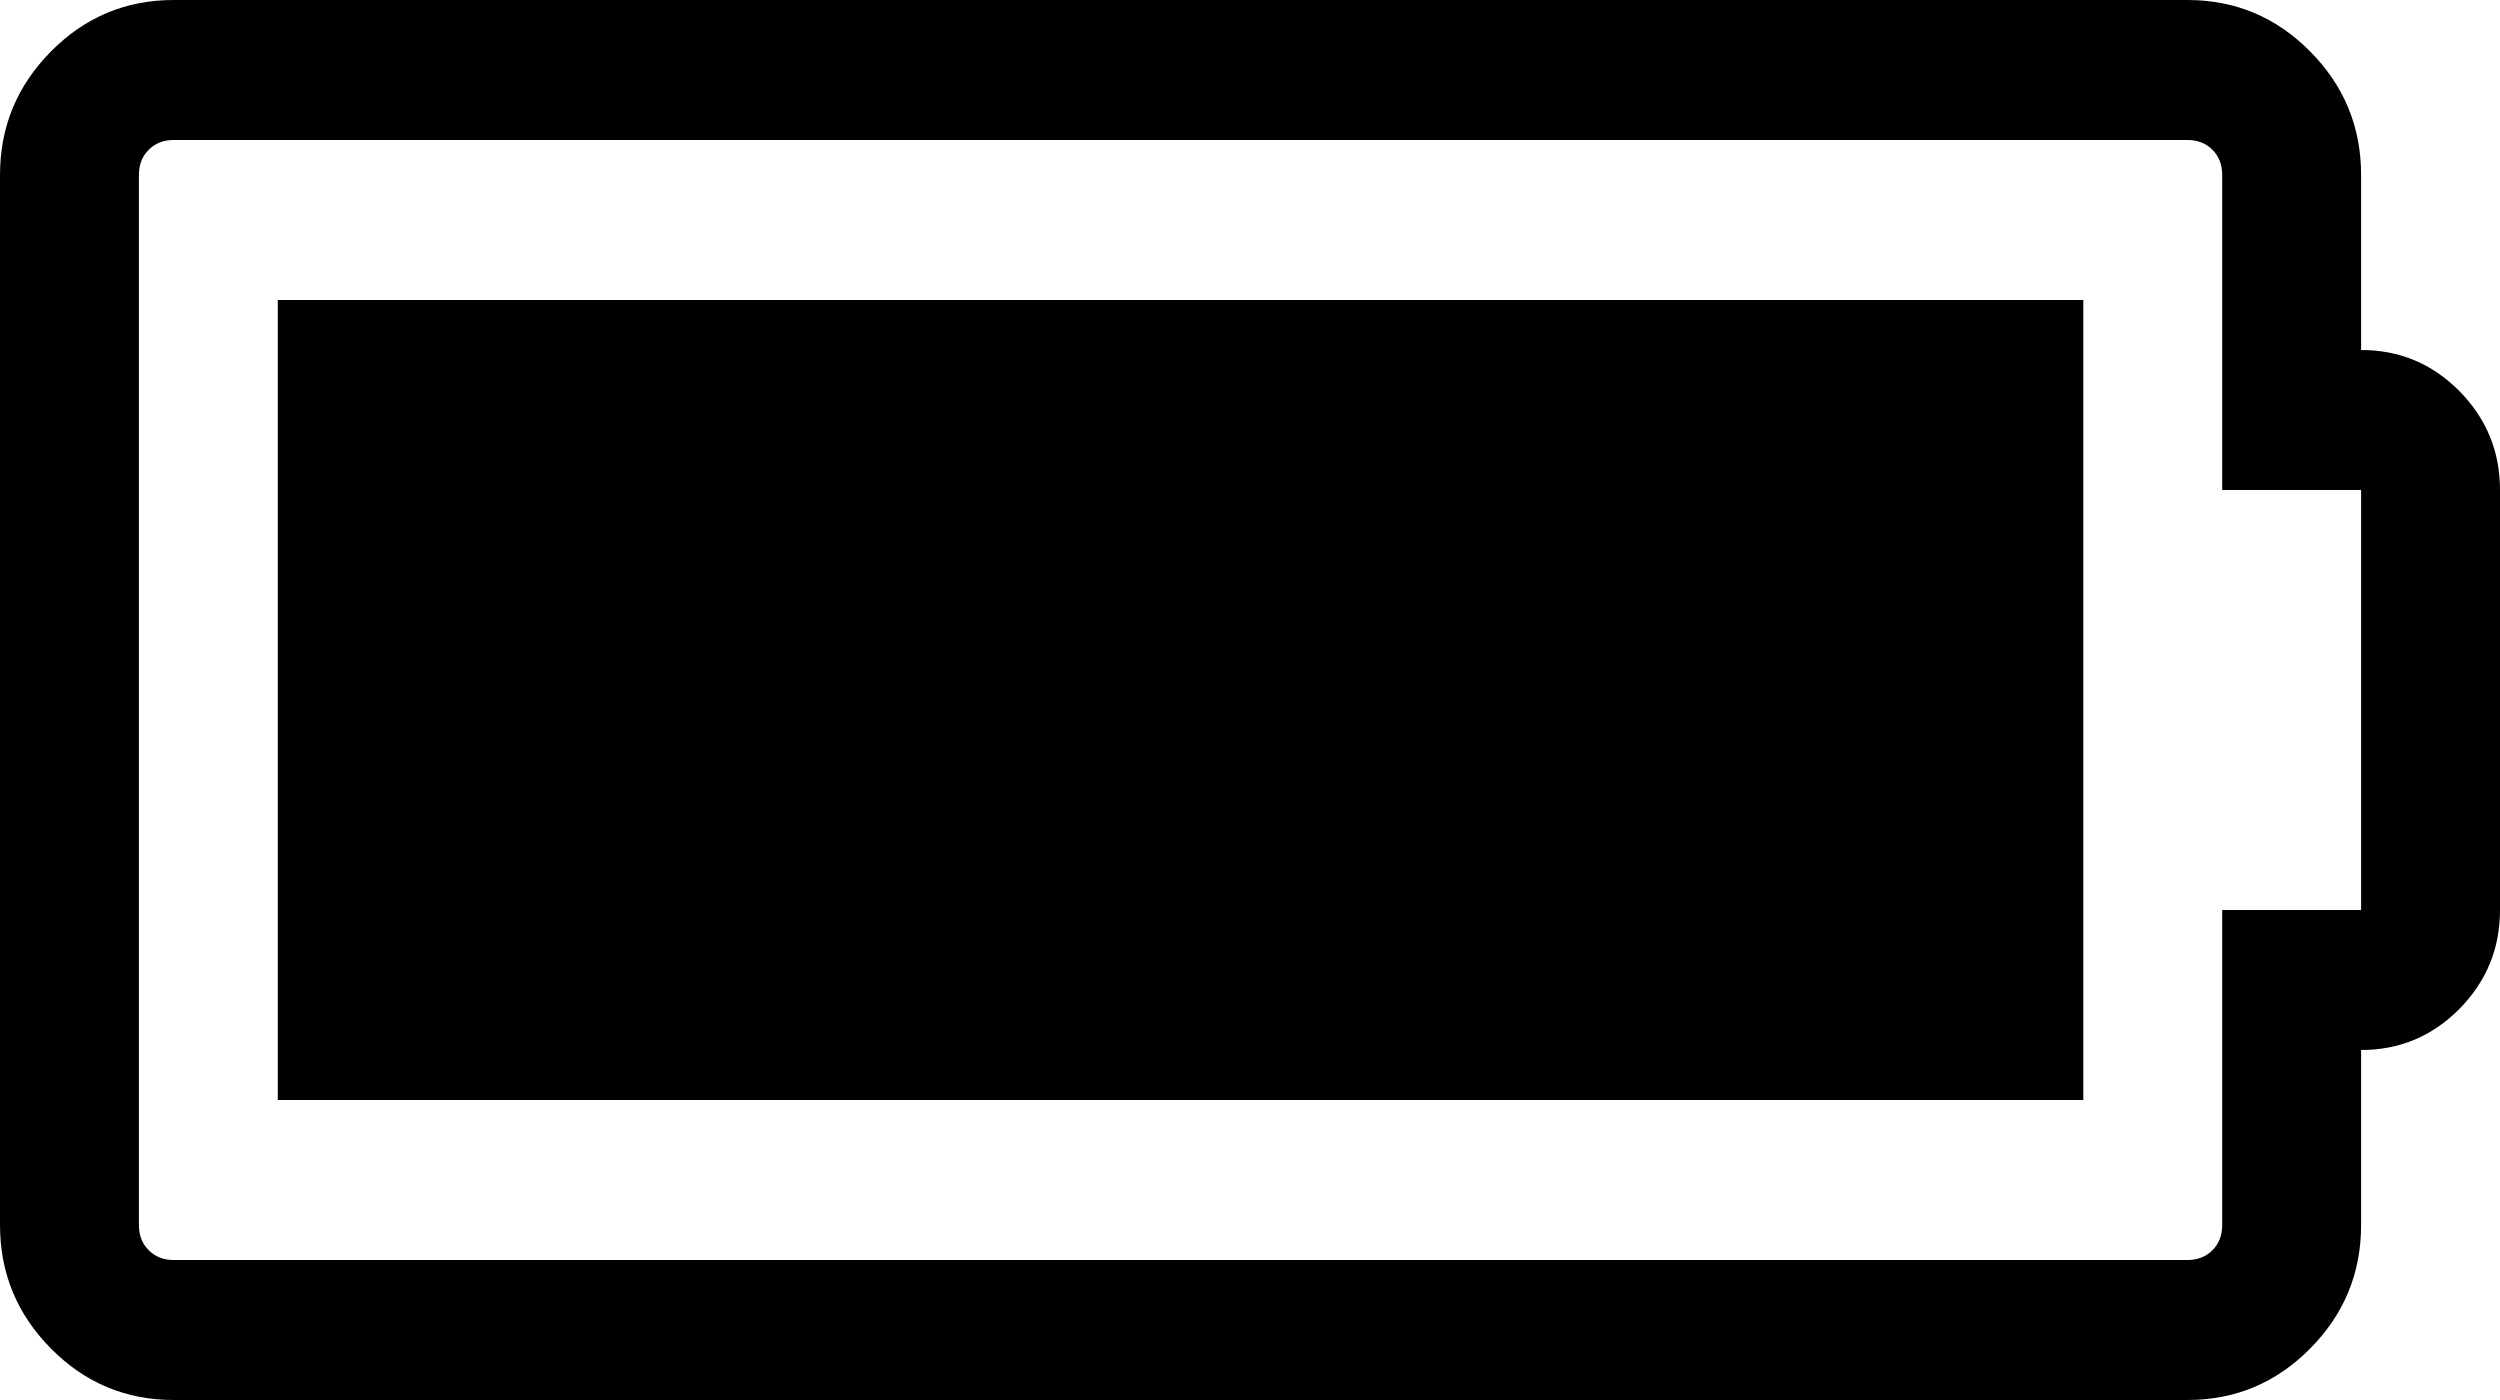 ﻿<?xml version="1.0" encoding="utf-8"?>
<svg version="1.1" xmlns:xlink="http://www.w3.org/1999/xlink" width="25px" height="14px" xmlns="http://www.w3.org/2000/svg">
  <g transform="matrix(1 0 0 1 -288 -28 )">
    <path d="M 2.778 3  L 20.833 3  L 20.833 11  L 2.778 11  L 2.778 3  Z M 22.222 12.25  L 22.222 9.1  L 23.611 9.1  L 23.611 4.9  L 22.222 4.9  L 22.222 1.75  C 22.222 1.648  22.19 1.564  22.125 1.498  C 22.059 1.433  21.976 1.4  21.875 1.4  L 1.736 1.4  C 1.635 1.4  1.552 1.433  1.487 1.498  C 1.421 1.564  1.389 1.648  1.389 1.75  L 1.389 12.25  C 1.389 12.352  1.421 12.436  1.487 12.502  C 1.552 12.567  1.635 12.6  1.736 12.6  L 21.875 12.6  C 21.976 12.6  22.059 12.567  22.125 12.502  C 22.19 12.436  22.222 12.352  22.222 12.25  Z M 24.593 3.91  C 24.864 4.184  25 4.514  25 4.9  L 25 9.1  C 25 9.486  24.864 9.816  24.593 10.09  C 24.322 10.363  23.995 10.5  23.611 10.5  L 23.611 12.25  C 23.611 12.731  23.441 13.143  23.101 13.486  C 22.761 13.829  22.352 14  21.875 14  L 1.736 14  C 1.259 14  0.85 13.829  0.51 13.486  C 0.17 13.143  0 12.731  0 12.25  L 0 1.75  C 0 1.269  0.17 0.857  0.51 0.514  C 0.85 0.171  1.259 0  1.736 0  L 21.875 0  C 22.352 0  22.761 0.171  23.101 0.514  C 23.441 0.857  23.611 1.269  23.611 1.75  L 23.611 3.5  C 23.995 3.5  24.322 3.637  24.593 3.91  Z " fill-rule="nonzero" fill="#000000" stroke="none" transform="matrix(1 0 0 1 288 28 )" />
  </g>
</svg>